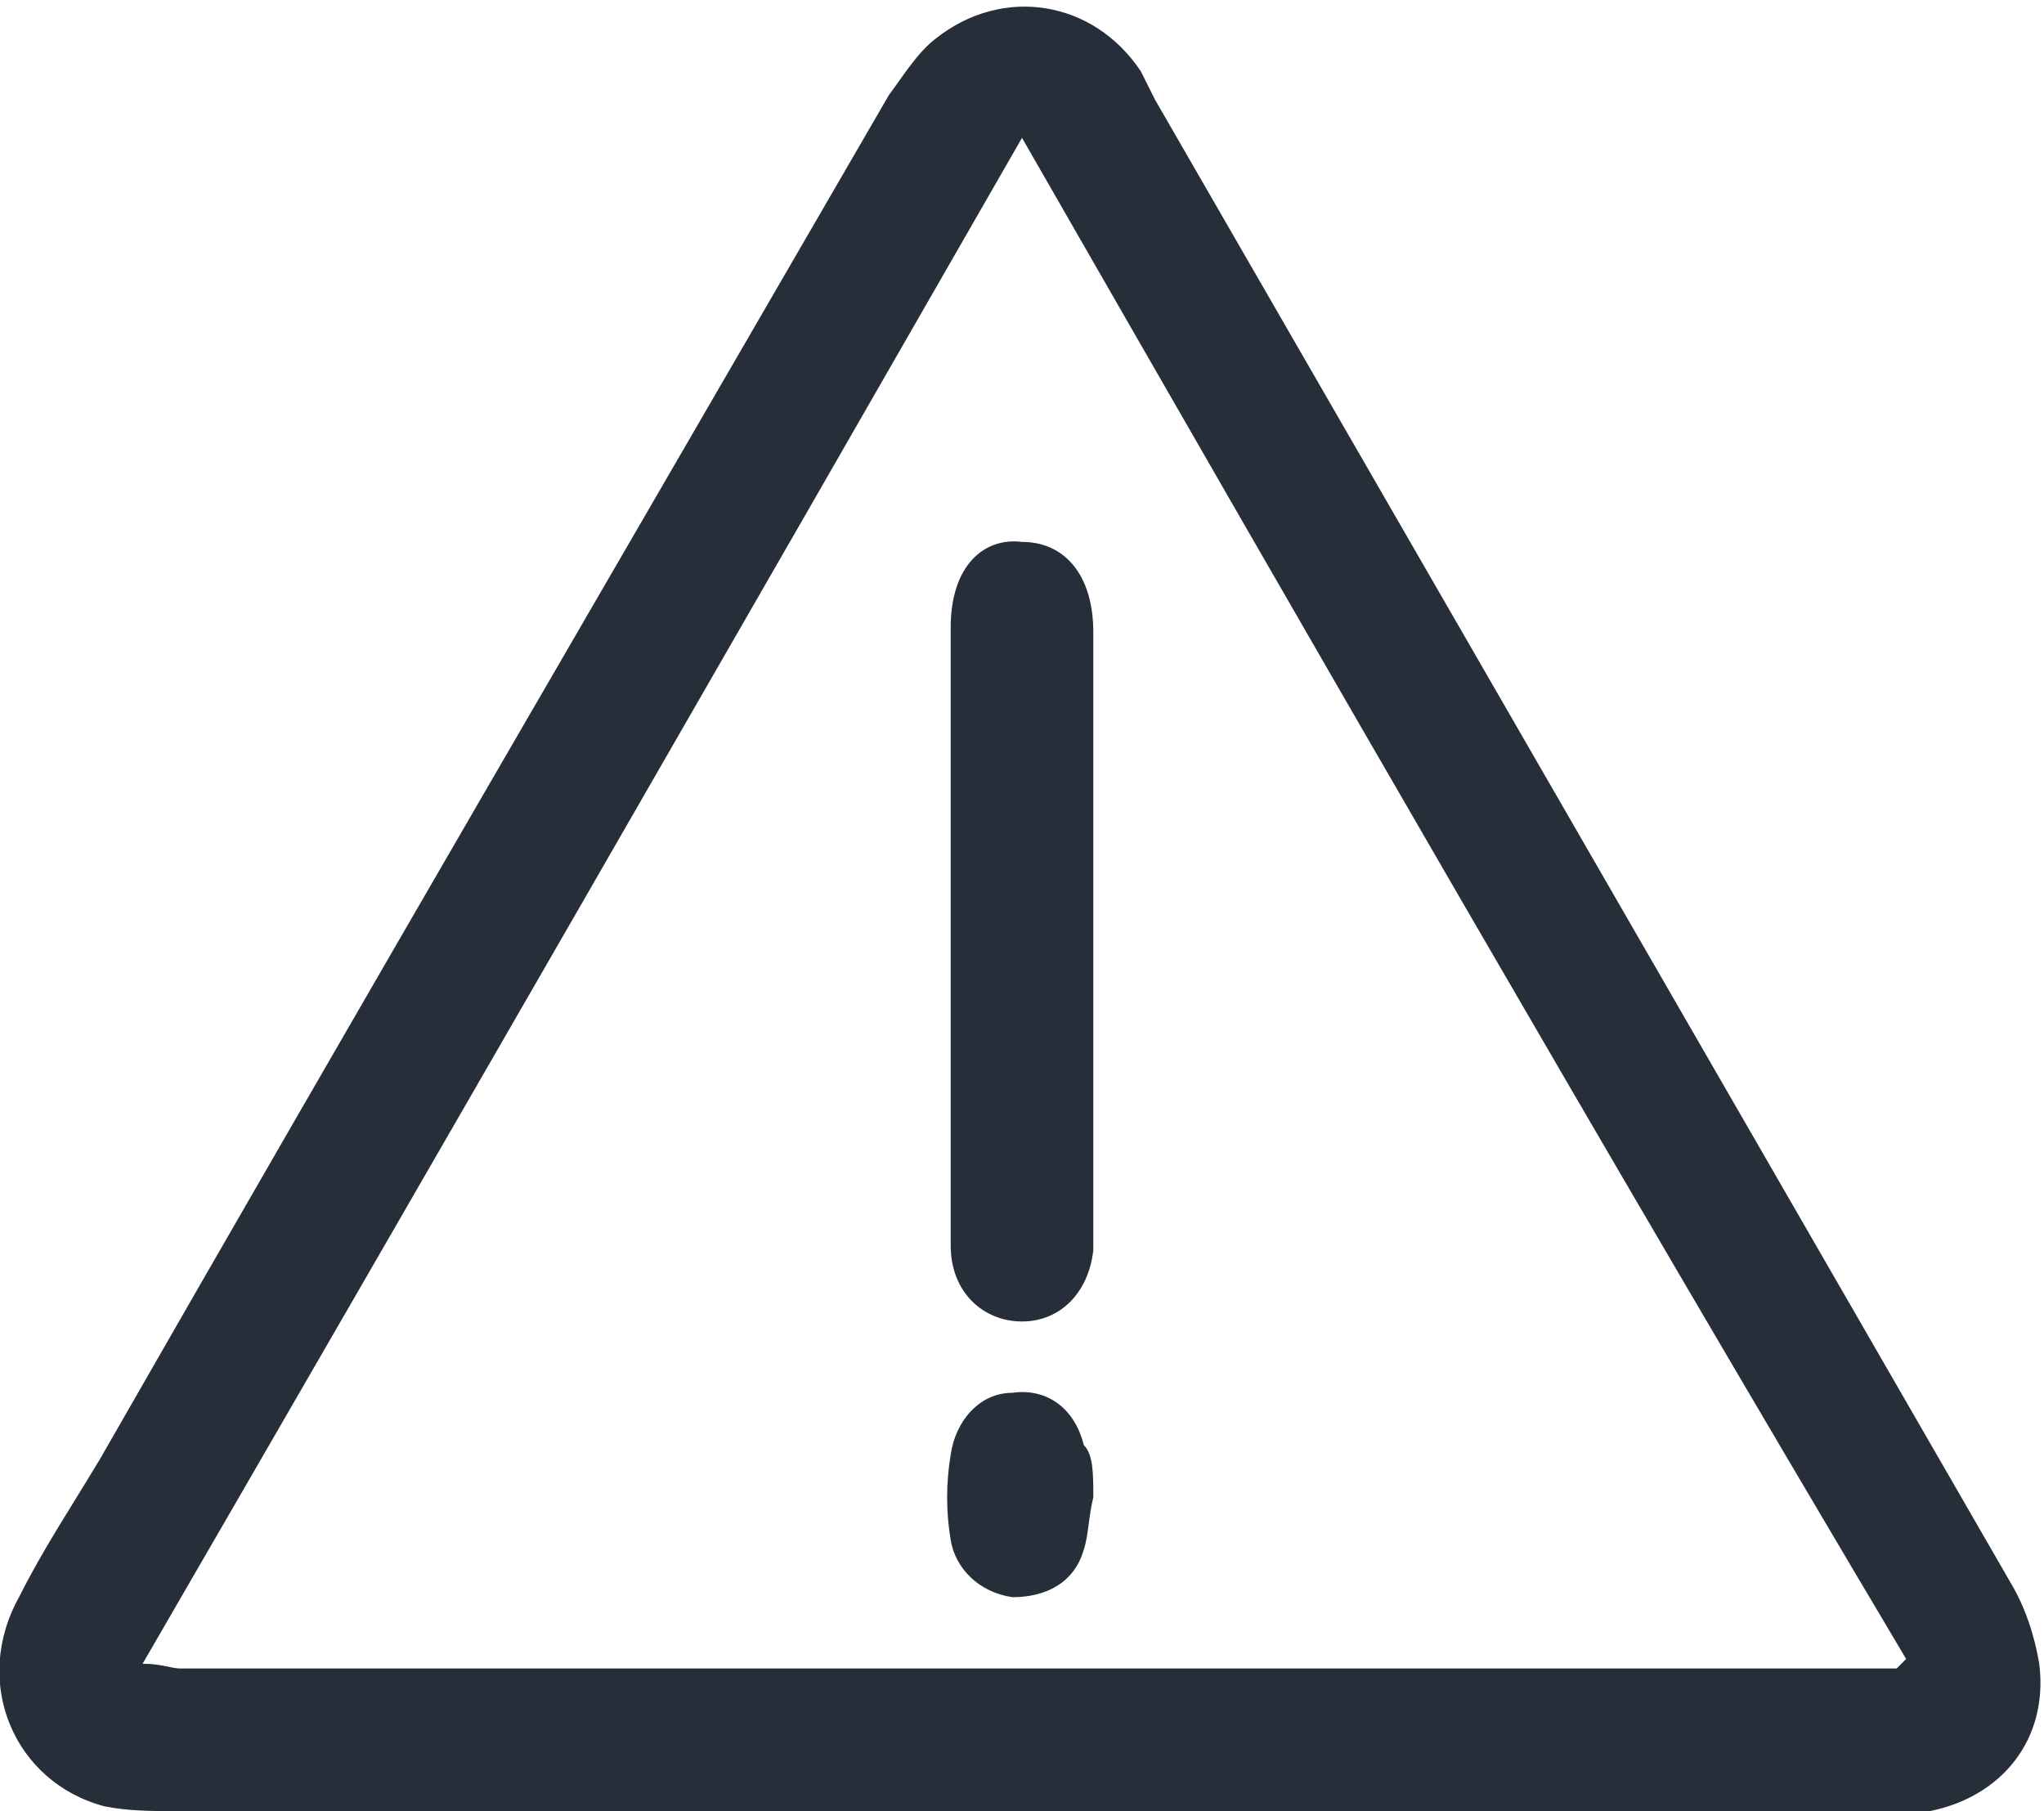 <!-- Generator: Adobe Illustrator 21.0.2, SVG Export Plug-In  -->
<svg version="1.1"
	 xmlns="http://www.w3.org/2000/svg" xmlns:xlink="http://www.w3.org/1999/xlink" xmlns:a="http://ns.adobe.com/AdobeSVGViewerExtensions/3.0/"
	 x="0px" y="0px" width="43px" height="38.1px" viewBox="0 0 43 38.1" style="enable-background:new 0 0 43 38.1;"
	 xml:space="preserve">
<style type="text/css">
	.st0{fill:#262E39;}
</style>
<defs>
</defs>
<path class="st0" d="M21.5,38.1c-5.9,0-11.8,0-17.8,0c-0.5,0-1,0-1.5-0.1c-1.9-0.5-2.8-2.6-1.8-4.4c0.5-1,1.1-1.9,1.7-2.9
	c5.5-9.6,11.1-19.2,16.6-28.7c0.3-0.4,0.6-0.9,1-1.2c1.4-1.1,3.3-0.8,4.3,0.7c0.1,0.2,0.2,0.4,0.3,0.6c6,10.4,12,20.8,18,31.2
	c0.3,0.5,0.5,1.1,0.6,1.7c0.2,1.6-0.8,2.8-2.3,3.1c-0.4,0.1-0.9,0.1-1.4,0.1C33.3,38.1,27.4,38.1,21.5,38.1z M3,35
	c0.4,0,0.6,0.1,0.8,0.1c12,0,24.1,0,36.1,0c0,0,0,0,0.1-0.1c0,0,0,0,0.1-0.1C33.8,24.3,27.7,13.7,21.5,2.9C15.3,13.7,9.2,24.3,3,35z
	"/>
<path class="st0" d="M20,19.5c0-2.1,0-4.2,0-6.3c0-1.3,0.7-1.9,1.5-1.8c0.9,0,1.5,0.7,1.5,1.9c0,4.2,0,8.4,0,12.6c0,0.1,0,0.2,0,0.4
	c-0.1,0.9-0.7,1.5-1.5,1.5c-0.8,0-1.5-0.6-1.5-1.6C20,23.9,20,21.7,20,19.5z"/>
<path class="st0" d="M23,31.5c-0.1,0.4-0.1,0.8-0.2,1.1c-0.2,0.7-0.8,1-1.5,1c-0.7-0.1-1.2-0.6-1.3-1.2c-0.1-0.6-0.1-1.2,0-1.8
	c0.1-0.7,0.6-1.3,1.3-1.3c0.7-0.1,1.3,0.3,1.5,1.1C23,30.6,23,31,23,31.5z"/>
</svg>
